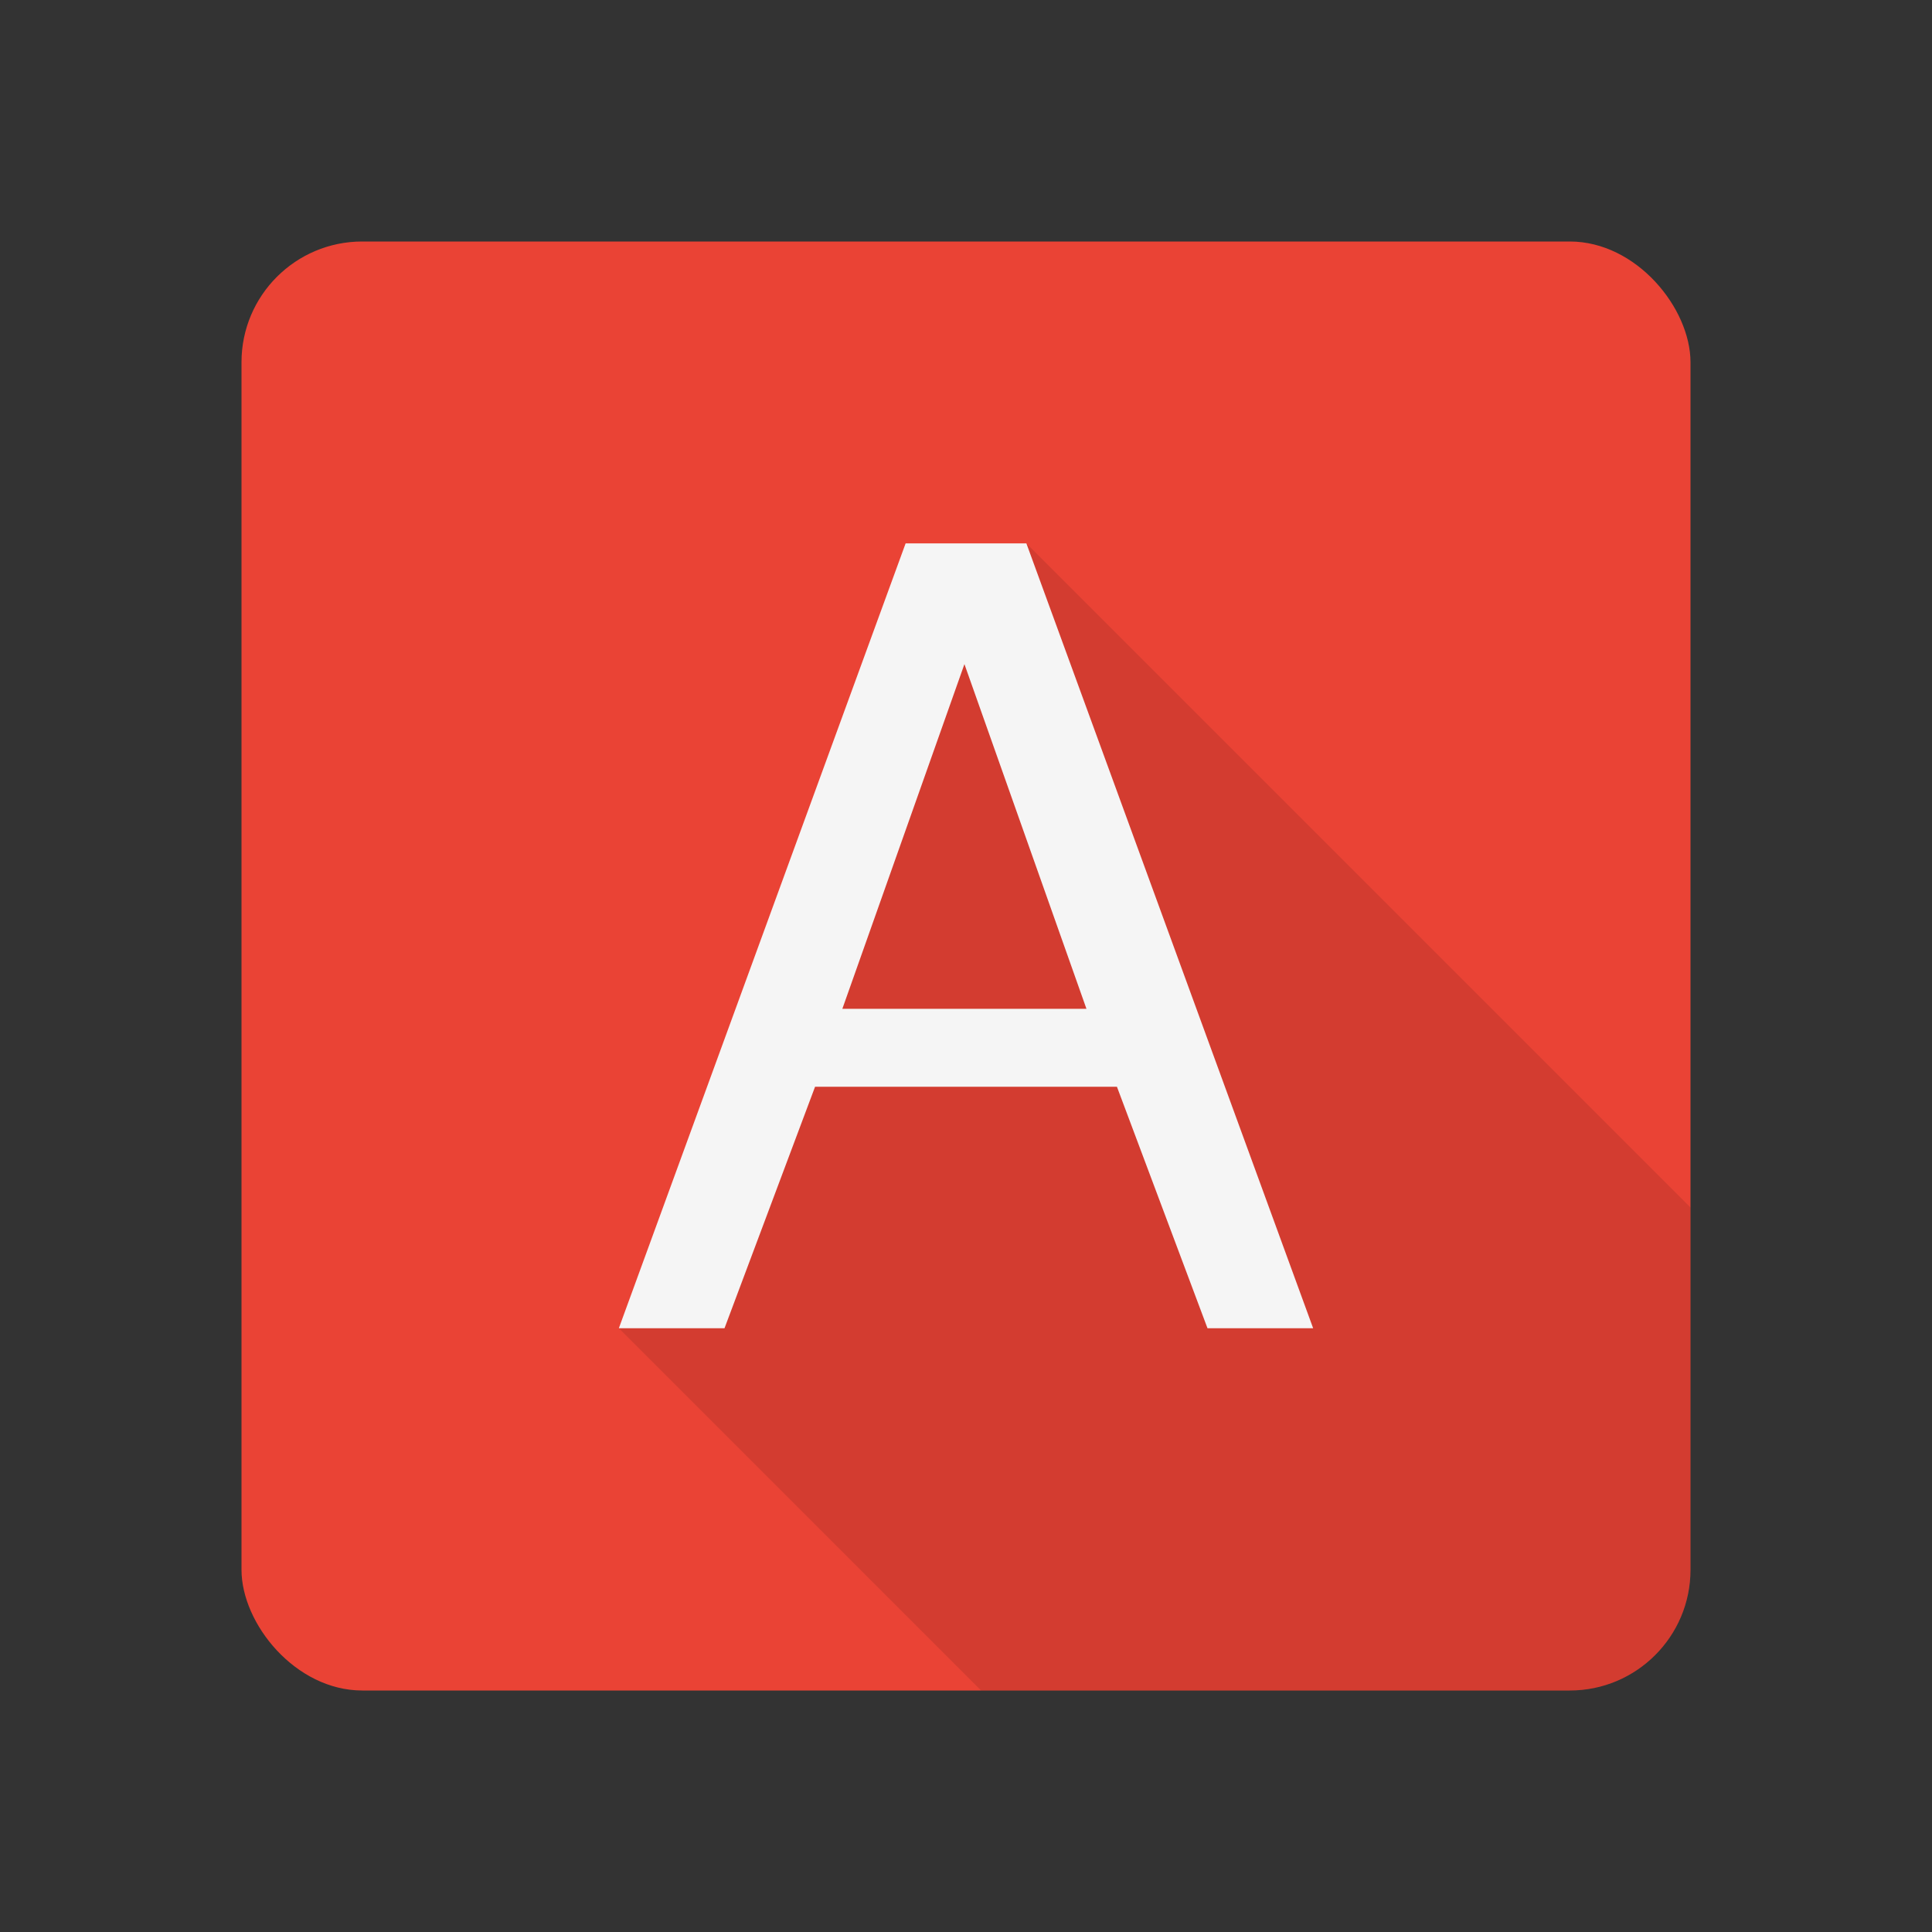 <svg viewBox="0 0 32 32" xmlns="http://www.w3.org/2000/svg"><rect x="0" y="0" width="32" height="32" fill="#333333" stroke="none"/><g fill="none" fill-rule="evenodd"><rect fill="#EA4335" x="4" y="4" width="24" height="24" rx="2"/><path d="M10.25 22L16 10l1-1 11 11v6.002A2.002 2.002 0 0 1 26.007 28H16.25l-6-6z" fill-opacity=".1" fill="#000"/><path d="M17.995 16.709L15.974 11l-2.022 5.709h4.043zM15 9h2l4.75 13H20l-1.5-4h-5L12 22h-1.75L15 9z" fill="#F5F5F5"/></g></svg>